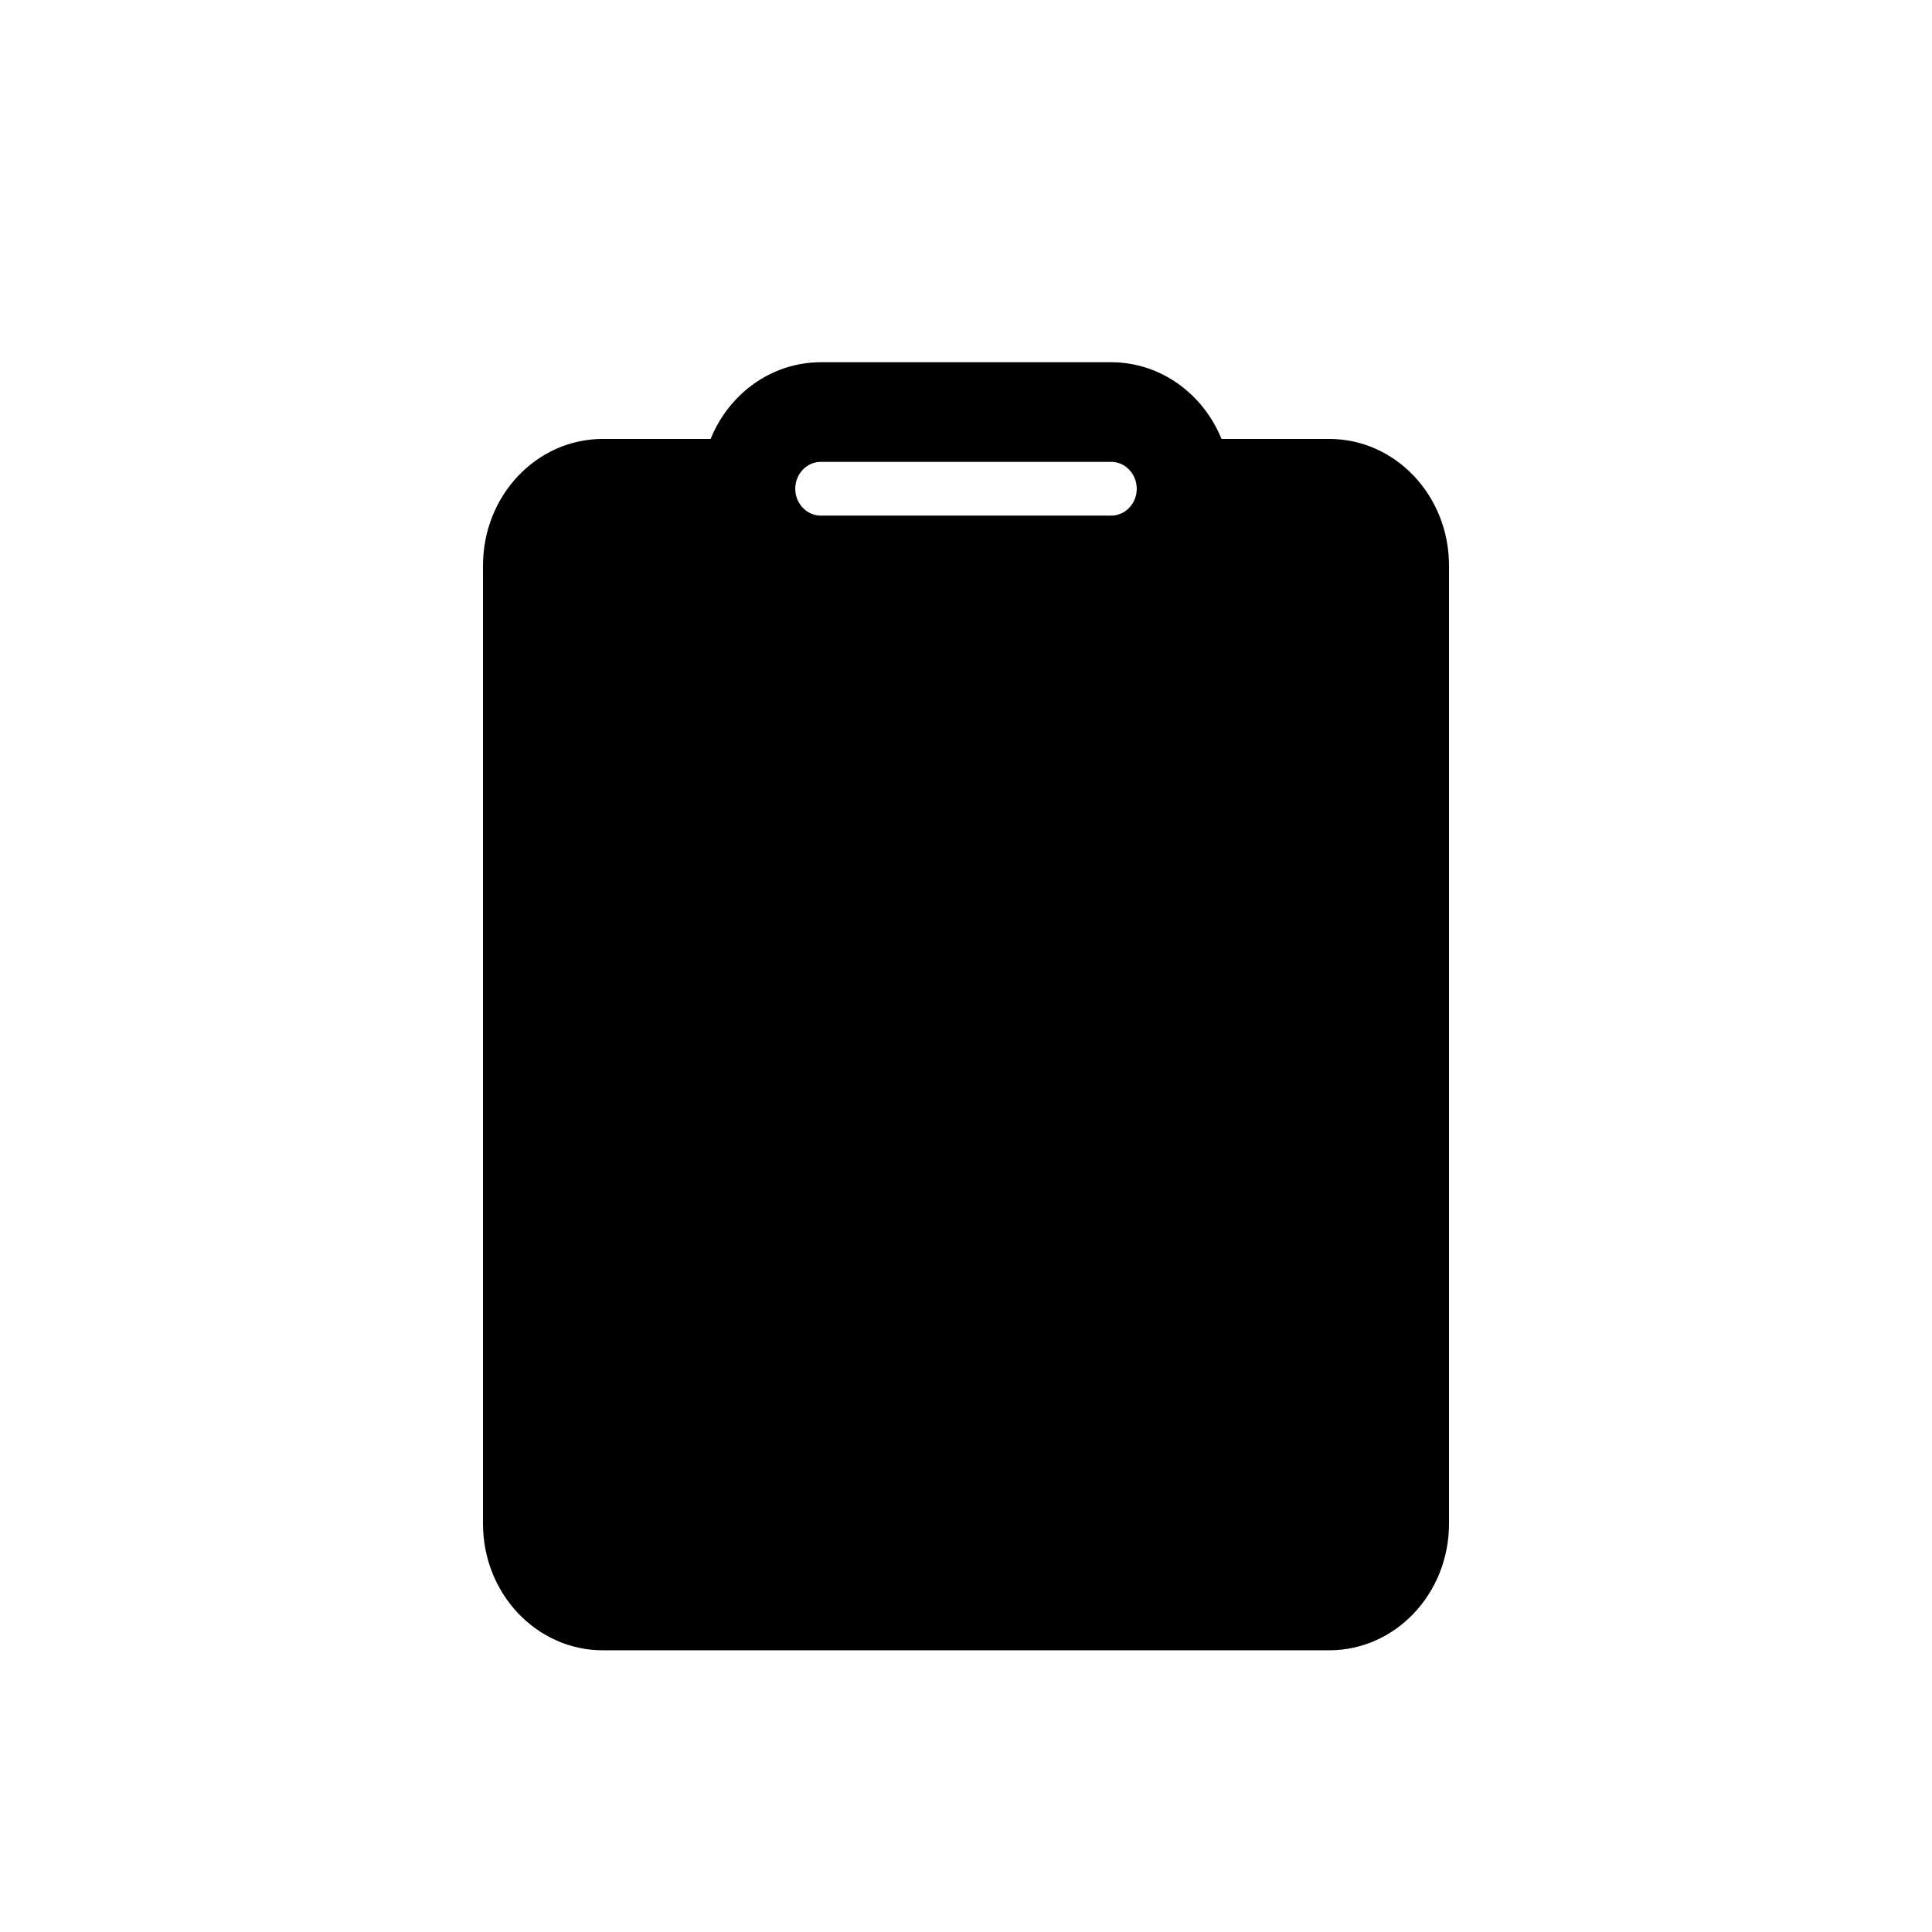 <svg width="16" height="16" viewBox="0 0 16 16" fill="none" xmlns="http://www.w3.org/2000/svg">
<path fill-rule="evenodd" clip-rule="evenodd" d="M10.116 3.635H11.008C11.556 3.635 12 4.104 12 4.683V12.619C12 13.198 11.556 13.667 11.008 13.667H4.992C4.444 13.667 4 13.198 4 12.619V4.683C4 4.104 4.444 3.635 4.992 3.635H5.885C6.036 3.262 6.388 3 6.797 3H9.203C9.612 3 9.964 3.262 10.116 3.635ZM6.586 4.048C6.586 3.925 6.681 3.825 6.797 3.825H9.203C9.319 3.825 9.414 3.925 9.414 4.048C9.414 4.17 9.319 4.27 9.203 4.27H6.797C6.681 4.27 6.586 4.17 6.586 4.048Z" fill="black"/>
</svg>
